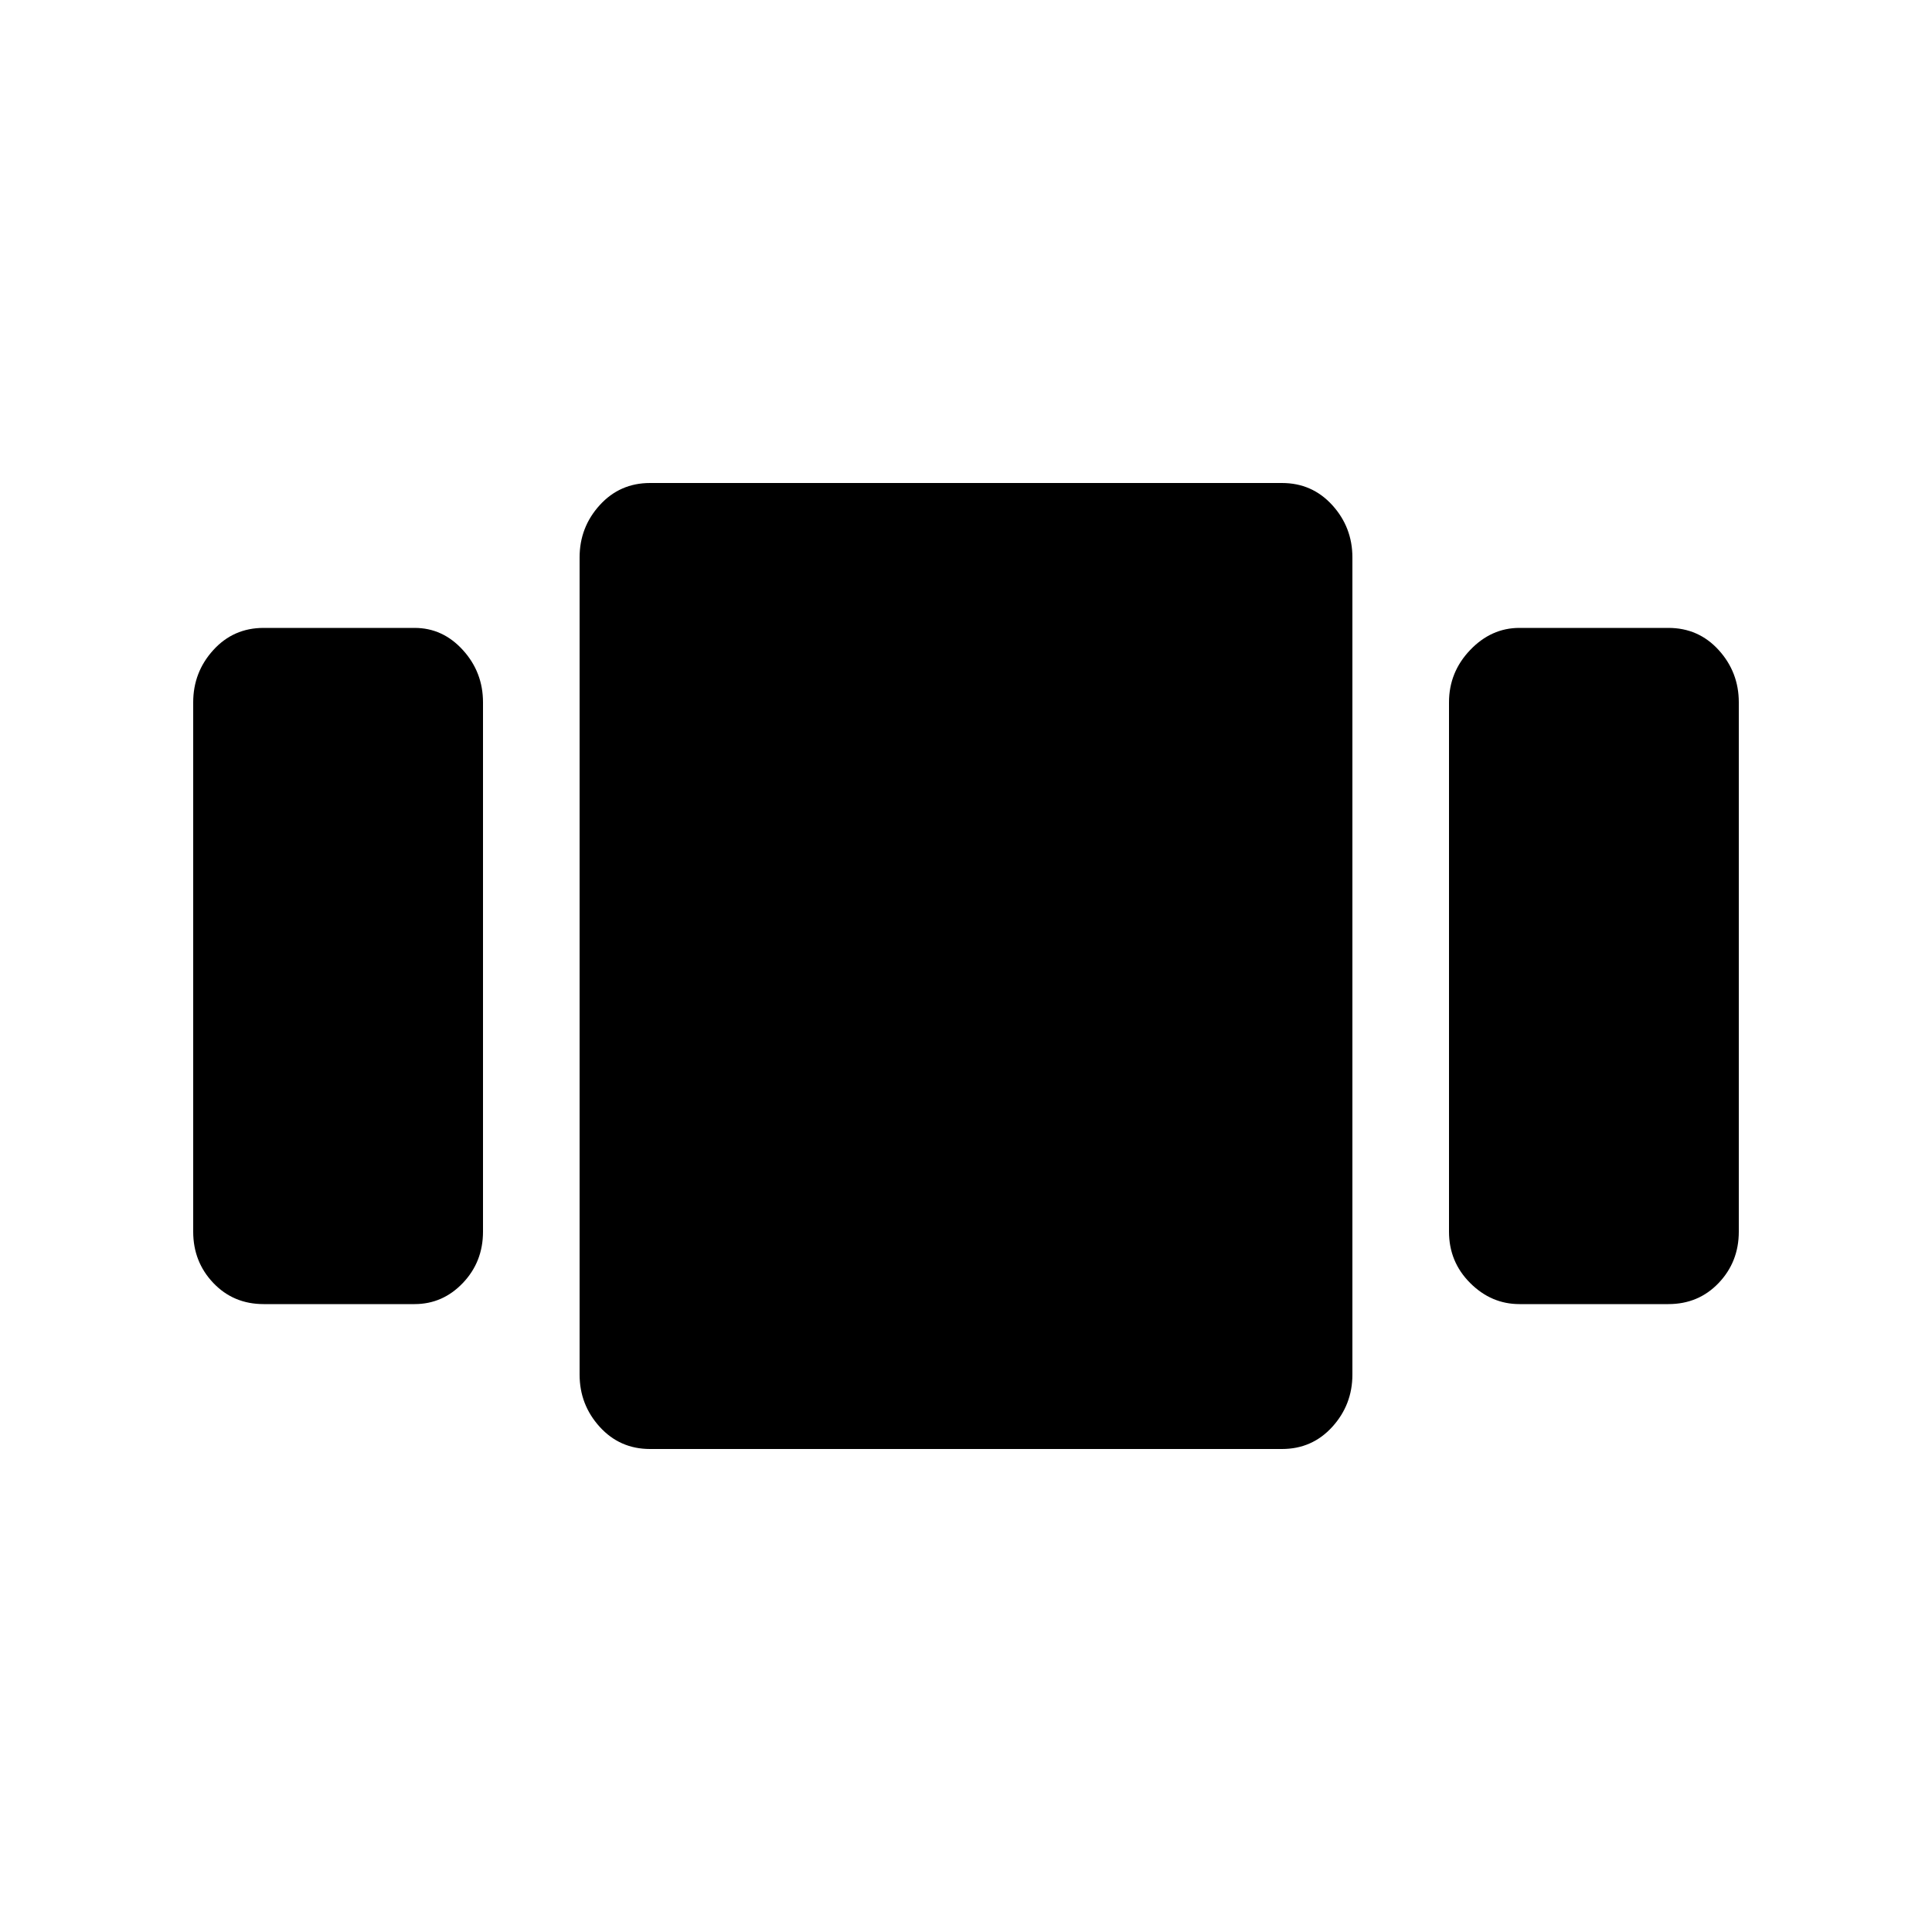 <svg xmlns="http://www.w3.org/2000/svg" height="20" viewBox="0 -960 960 960" width="20"><path d="M131-312q-15 0-25-10.5T96-348v-263q0-15 10-26t25-11h75q14 0 24 11t10 26v263q0 15-10 25.5T206-312h-75Zm192 72q-15 0-25-11t-10-26v-406q0-15 10-26t25-11h314q15 0 25 11t10 26v406q0 15-10 26t-25 11H323Zm432-72q-14 0-24.5-10.5T720-348v-263q0-15 10.5-26t24.5-11h74q15 0 25 11t10 26v263q0 15-10 25.5T829-312h-74Z"/></svg>